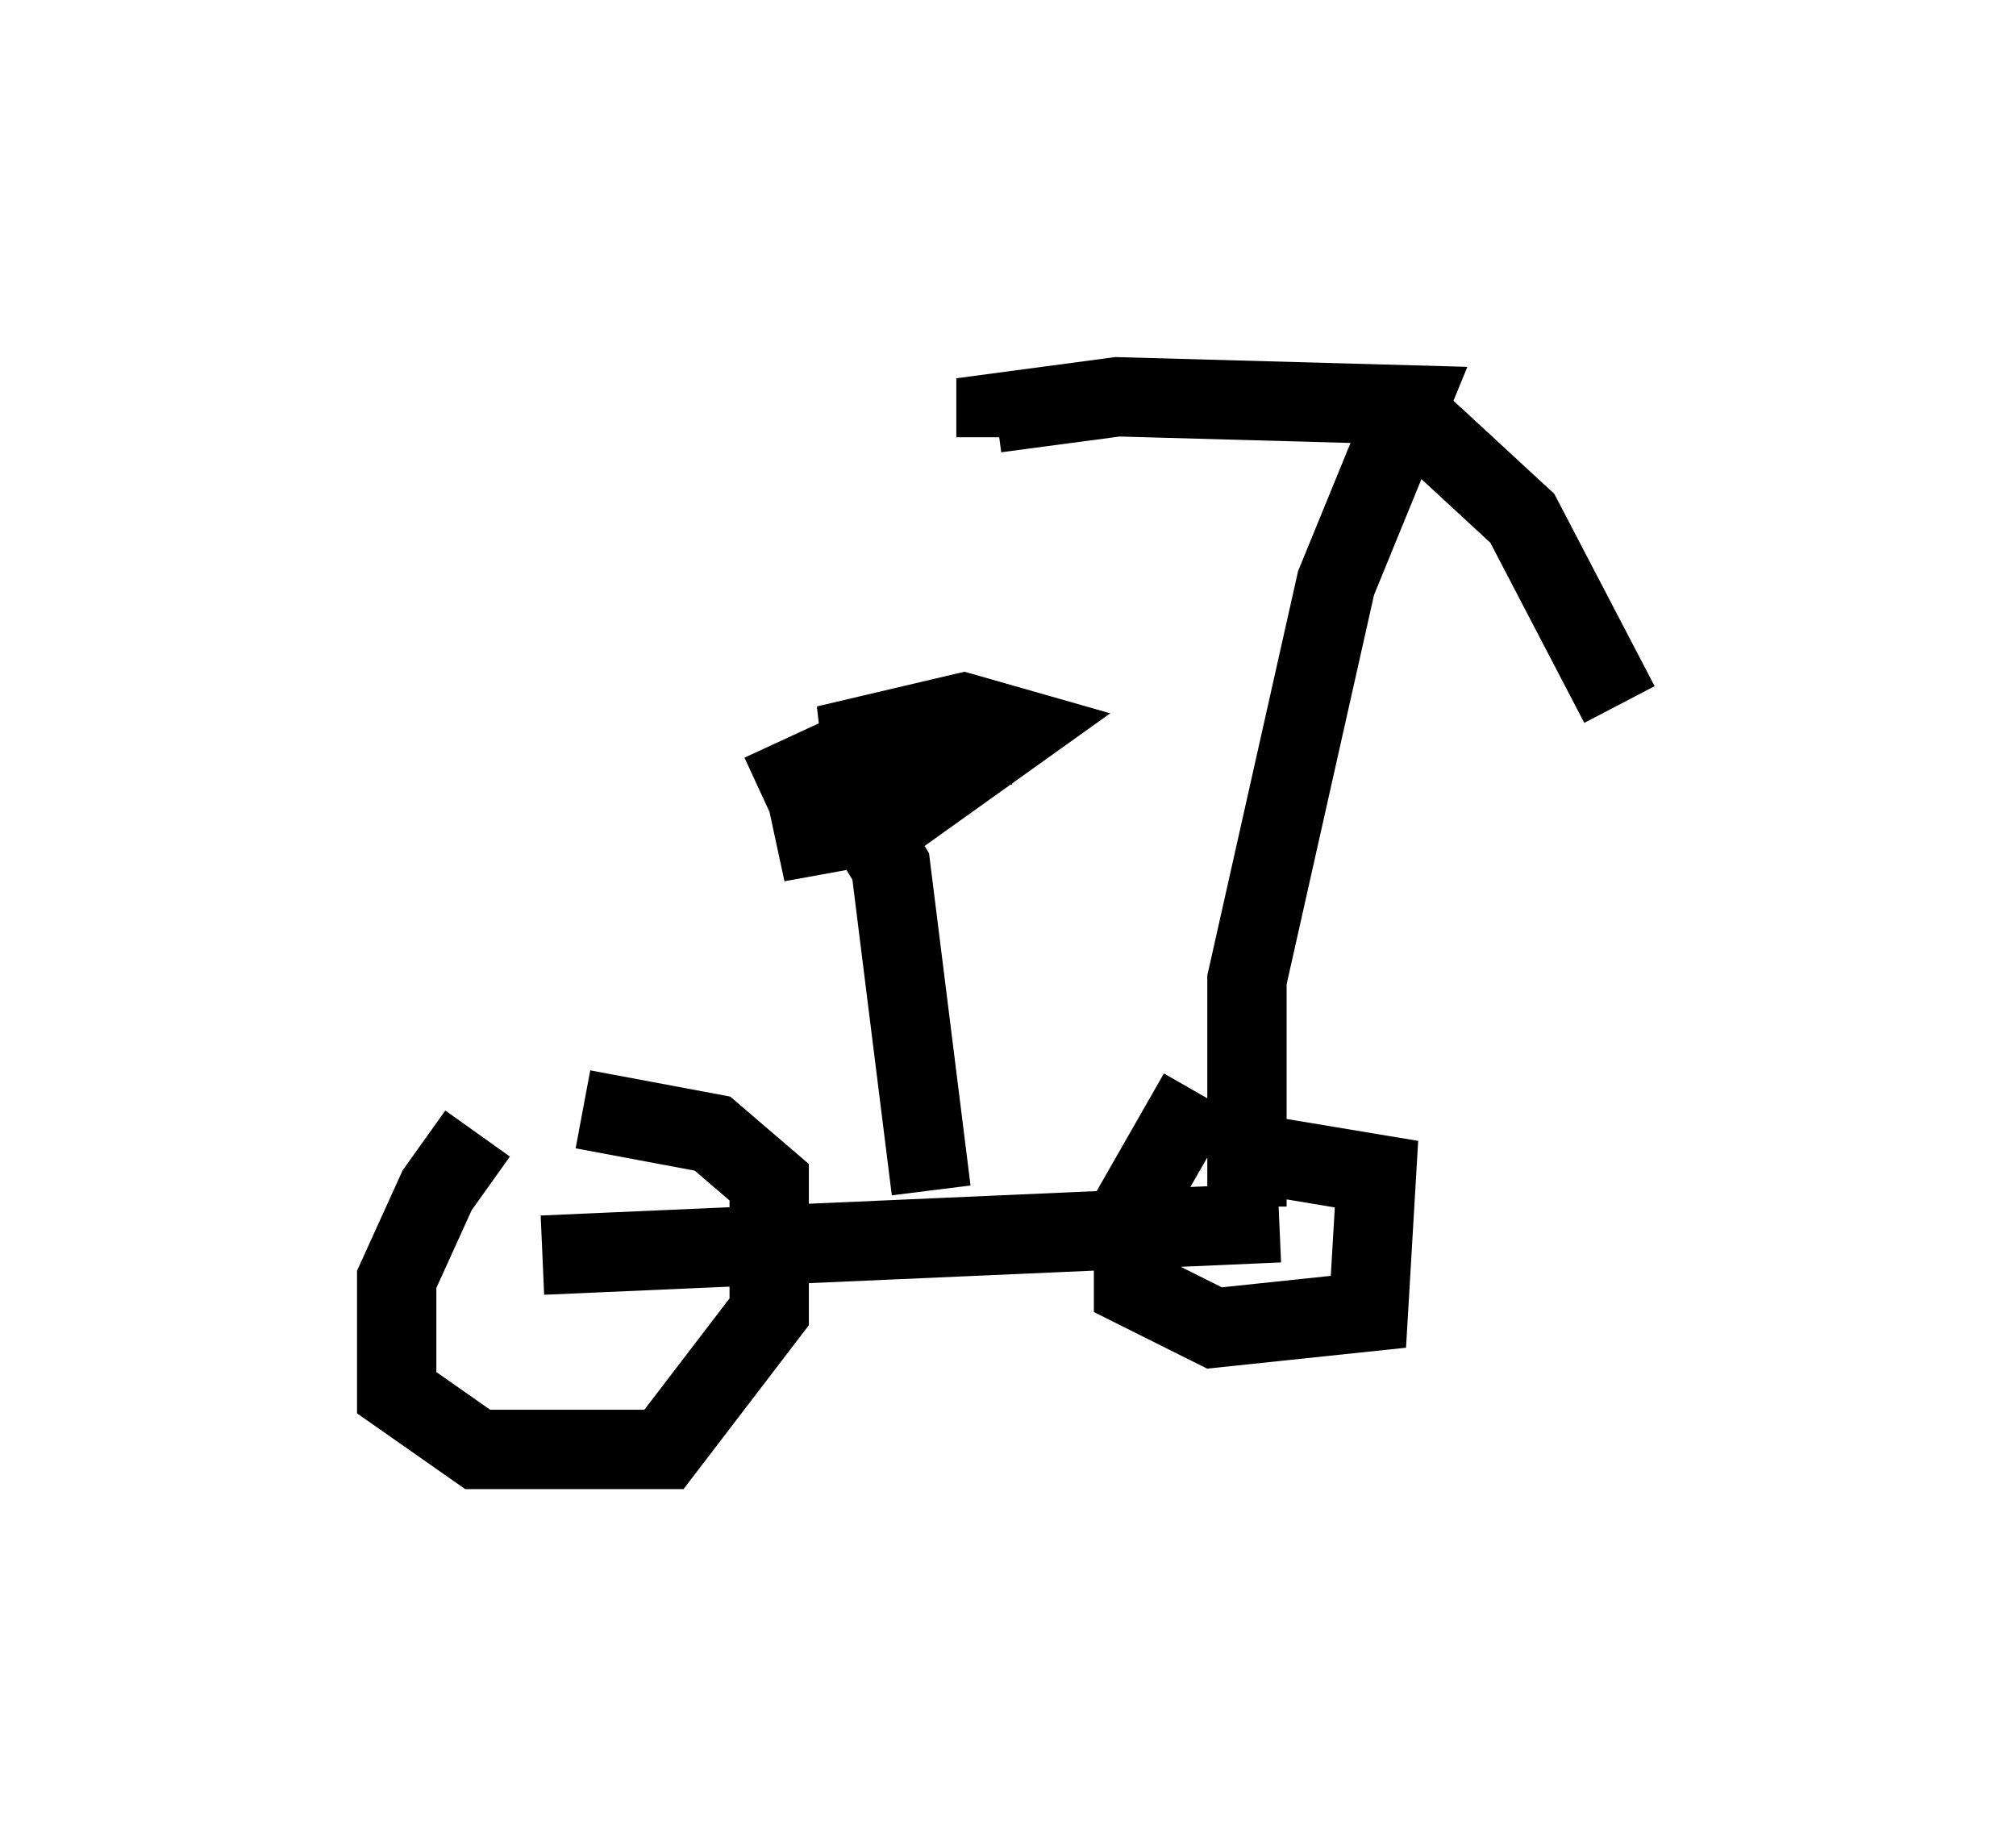 <?xml version="1.0" encoding="utf-8" ?>
<svg baseProfile="full" height="23.271" version="1.1" width="25.415" xmlns="http://www.w3.org/2000/svg" xmlns:ev="http://www.w3.org/2001/xml-events" xmlns:xlink="http://www.w3.org/1999/xlink"><defs /><rect fill="white" height="23.271" width="25.415" x="0" y="0" /><path d="M7.45, 13.881 m-1.429, 0.408 l-0.51, 0.715 -0.51, 1.123 l0.0, 1.429 1.021, 0.715 l2.348, 0.0 1.327, -1.735 l0.0, -1.633 -0.715, -0.613 l-1.633, -0.306 m7.758, -0.204 l-0.817, 1.429 0.0, 1.021 l1.021, 0.51 1.94, -0.204 l0.102, -1.735 -1.838, -0.306 m-8.677, 1.327 l9.29, -0.408 m-0.408, -0.204 l0.0, -2.858 1.123, -5.002 l0.919, -2.246 -3.675, -0.102 l-1.531, 0.204 0.0, 0.306 m5.308, -0.204 l1.327, 1.225 1.225, 2.348 m-8.677, 6.125 l-0.51, -4.083 -0.306, -0.51 l-1.123, 0.204 1.633, -0.408 l1.429, -1.021 -0.715, -0.204 l-1.735, 0.408 2.348, 0.0 m-1.838, 0.0 l-1.327, 0.613 " fill="none" stroke="black" stroke-width="1" /></svg>